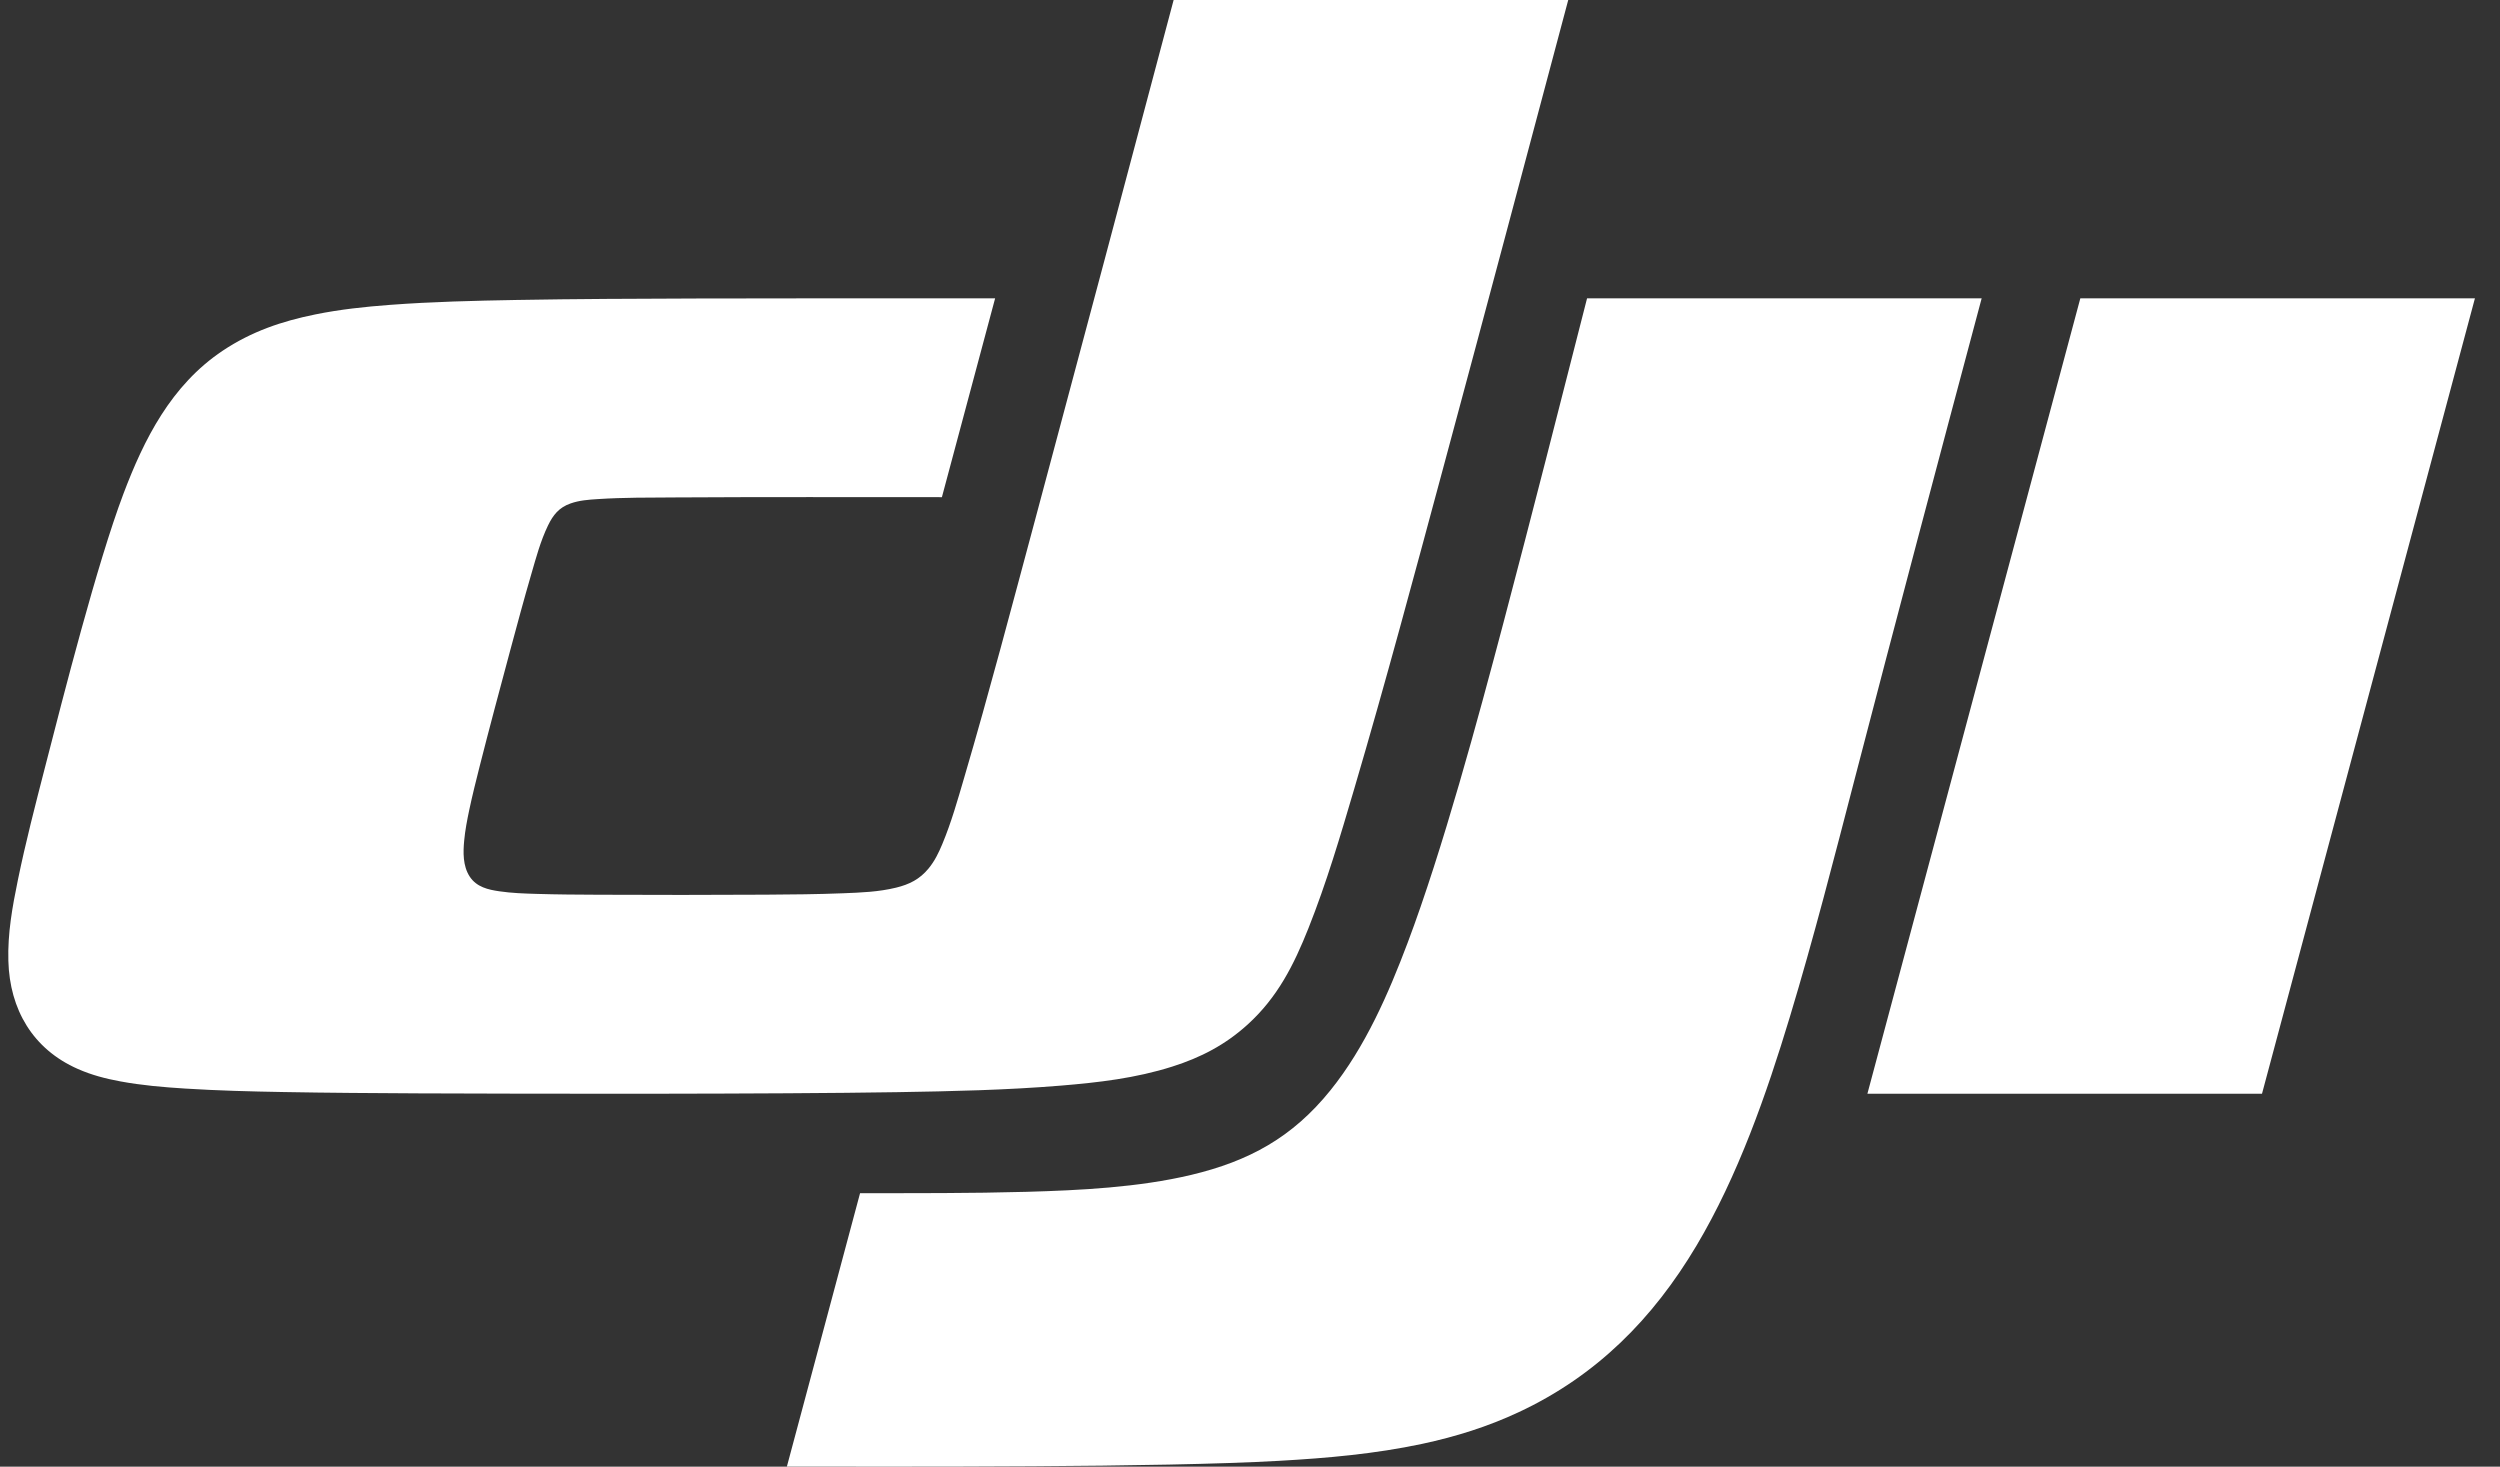 <svg width="75" height="44" viewBox="0 0 75 44" fill="none" xmlns="http://www.w3.org/2000/svg">
<rect x="0" y="0" width="75" height="44" fill="#333333" stroke="none"/>
<path fill-rule="evenodd" clip-rule="evenodd" d="M59.45 8.949C58.171 13.741 56.897 18.534 55.65 23.334C55.026 25.734 54.413 28.136 53.695 30.51C52.997 32.817 52.14 35.28 50.891 37.375C49.588 39.562 47.901 41.27 45.566 42.363C44.633 42.8 43.676 43.099 42.673 43.314C41.249 43.618 39.819 43.743 38.372 43.825C34.789 44.029 27.188 43.998 23.606 43.998L25.802 35.795C27.464 35.795 29.126 35.801 30.788 35.755C32.392 35.71 34.157 35.623 35.736 35.247C37.466 34.834 38.771 34.127 39.914 32.708C40.956 31.416 41.656 29.804 42.229 28.284C43.277 25.507 44.35 21.532 45.106 18.673C45.961 15.437 46.784 12.192 47.612 8.949H59.45ZM74.248 8.949L67.86 32.812H56.022L62.41 8.949H74.248ZM35.209 0H47.047C45.807 4.658 44.569 9.317 43.314 13.971C42.44 17.214 41.572 20.458 40.623 23.679C40.209 25.084 39.796 26.484 39.253 27.848C38.817 28.943 38.33 29.918 37.429 30.736C36.756 31.347 36.022 31.727 35.167 31.998C34.068 32.347 32.956 32.475 31.82 32.569C30.186 32.703 28.552 32.738 26.916 32.765C23.151 32.826 16.316 32.817 12.552 32.801C11.2 32.794 9.847 32.786 8.495 32.761C7.514 32.744 6.535 32.719 5.556 32.657C4.902 32.616 4.253 32.561 3.607 32.441C3.169 32.36 2.747 32.251 2.336 32.069C0.981 31.473 0.291 30.28 0.251 28.828C0.227 27.997 0.371 27.206 0.536 26.402C0.77 25.263 1.062 24.14 1.351 23.016C1.903 20.868 2.913 16.905 3.701 14.819C4.318 13.184 5.132 11.557 6.68 10.522C7.546 9.944 8.455 9.636 9.458 9.433C10.201 9.282 10.948 9.202 11.702 9.146C12.965 9.051 14.229 9.022 15.493 8.999C17.291 8.967 19.089 8.961 20.886 8.955L25.37 8.949H29.854L28.257 14.915C25.592 14.915 22.928 14.907 20.262 14.923C19.485 14.928 18.708 14.922 17.93 14.973C17.655 14.991 17.385 15.009 17.118 15.103C16.767 15.226 16.594 15.448 16.439 15.767C16.214 16.234 16.084 16.727 15.94 17.22C15.72 17.973 15.517 18.73 15.313 19.487C15 20.654 14.686 21.821 14.389 22.992C14.279 23.426 14.171 23.859 14.078 24.297C14.013 24.604 13.954 24.91 13.925 25.223C13.893 25.565 13.883 25.976 14.089 26.294C14.298 26.616 14.652 26.691 14.981 26.739C15.354 26.794 15.727 26.806 16.102 26.817C16.716 26.836 17.329 26.839 17.943 26.842C19.621 26.85 21.3 26.85 22.978 26.84C23.752 26.835 24.525 26.829 25.297 26.798C25.83 26.777 26.355 26.758 26.88 26.63C27.278 26.533 27.59 26.38 27.859 26.052C28.041 25.83 28.16 25.584 28.269 25.322C28.54 24.673 28.729 24.001 28.926 23.329C29.683 20.753 30.364 18.157 31.061 15.565L33.14 7.784L35.209 0Z" fill="white"/>
</svg>
